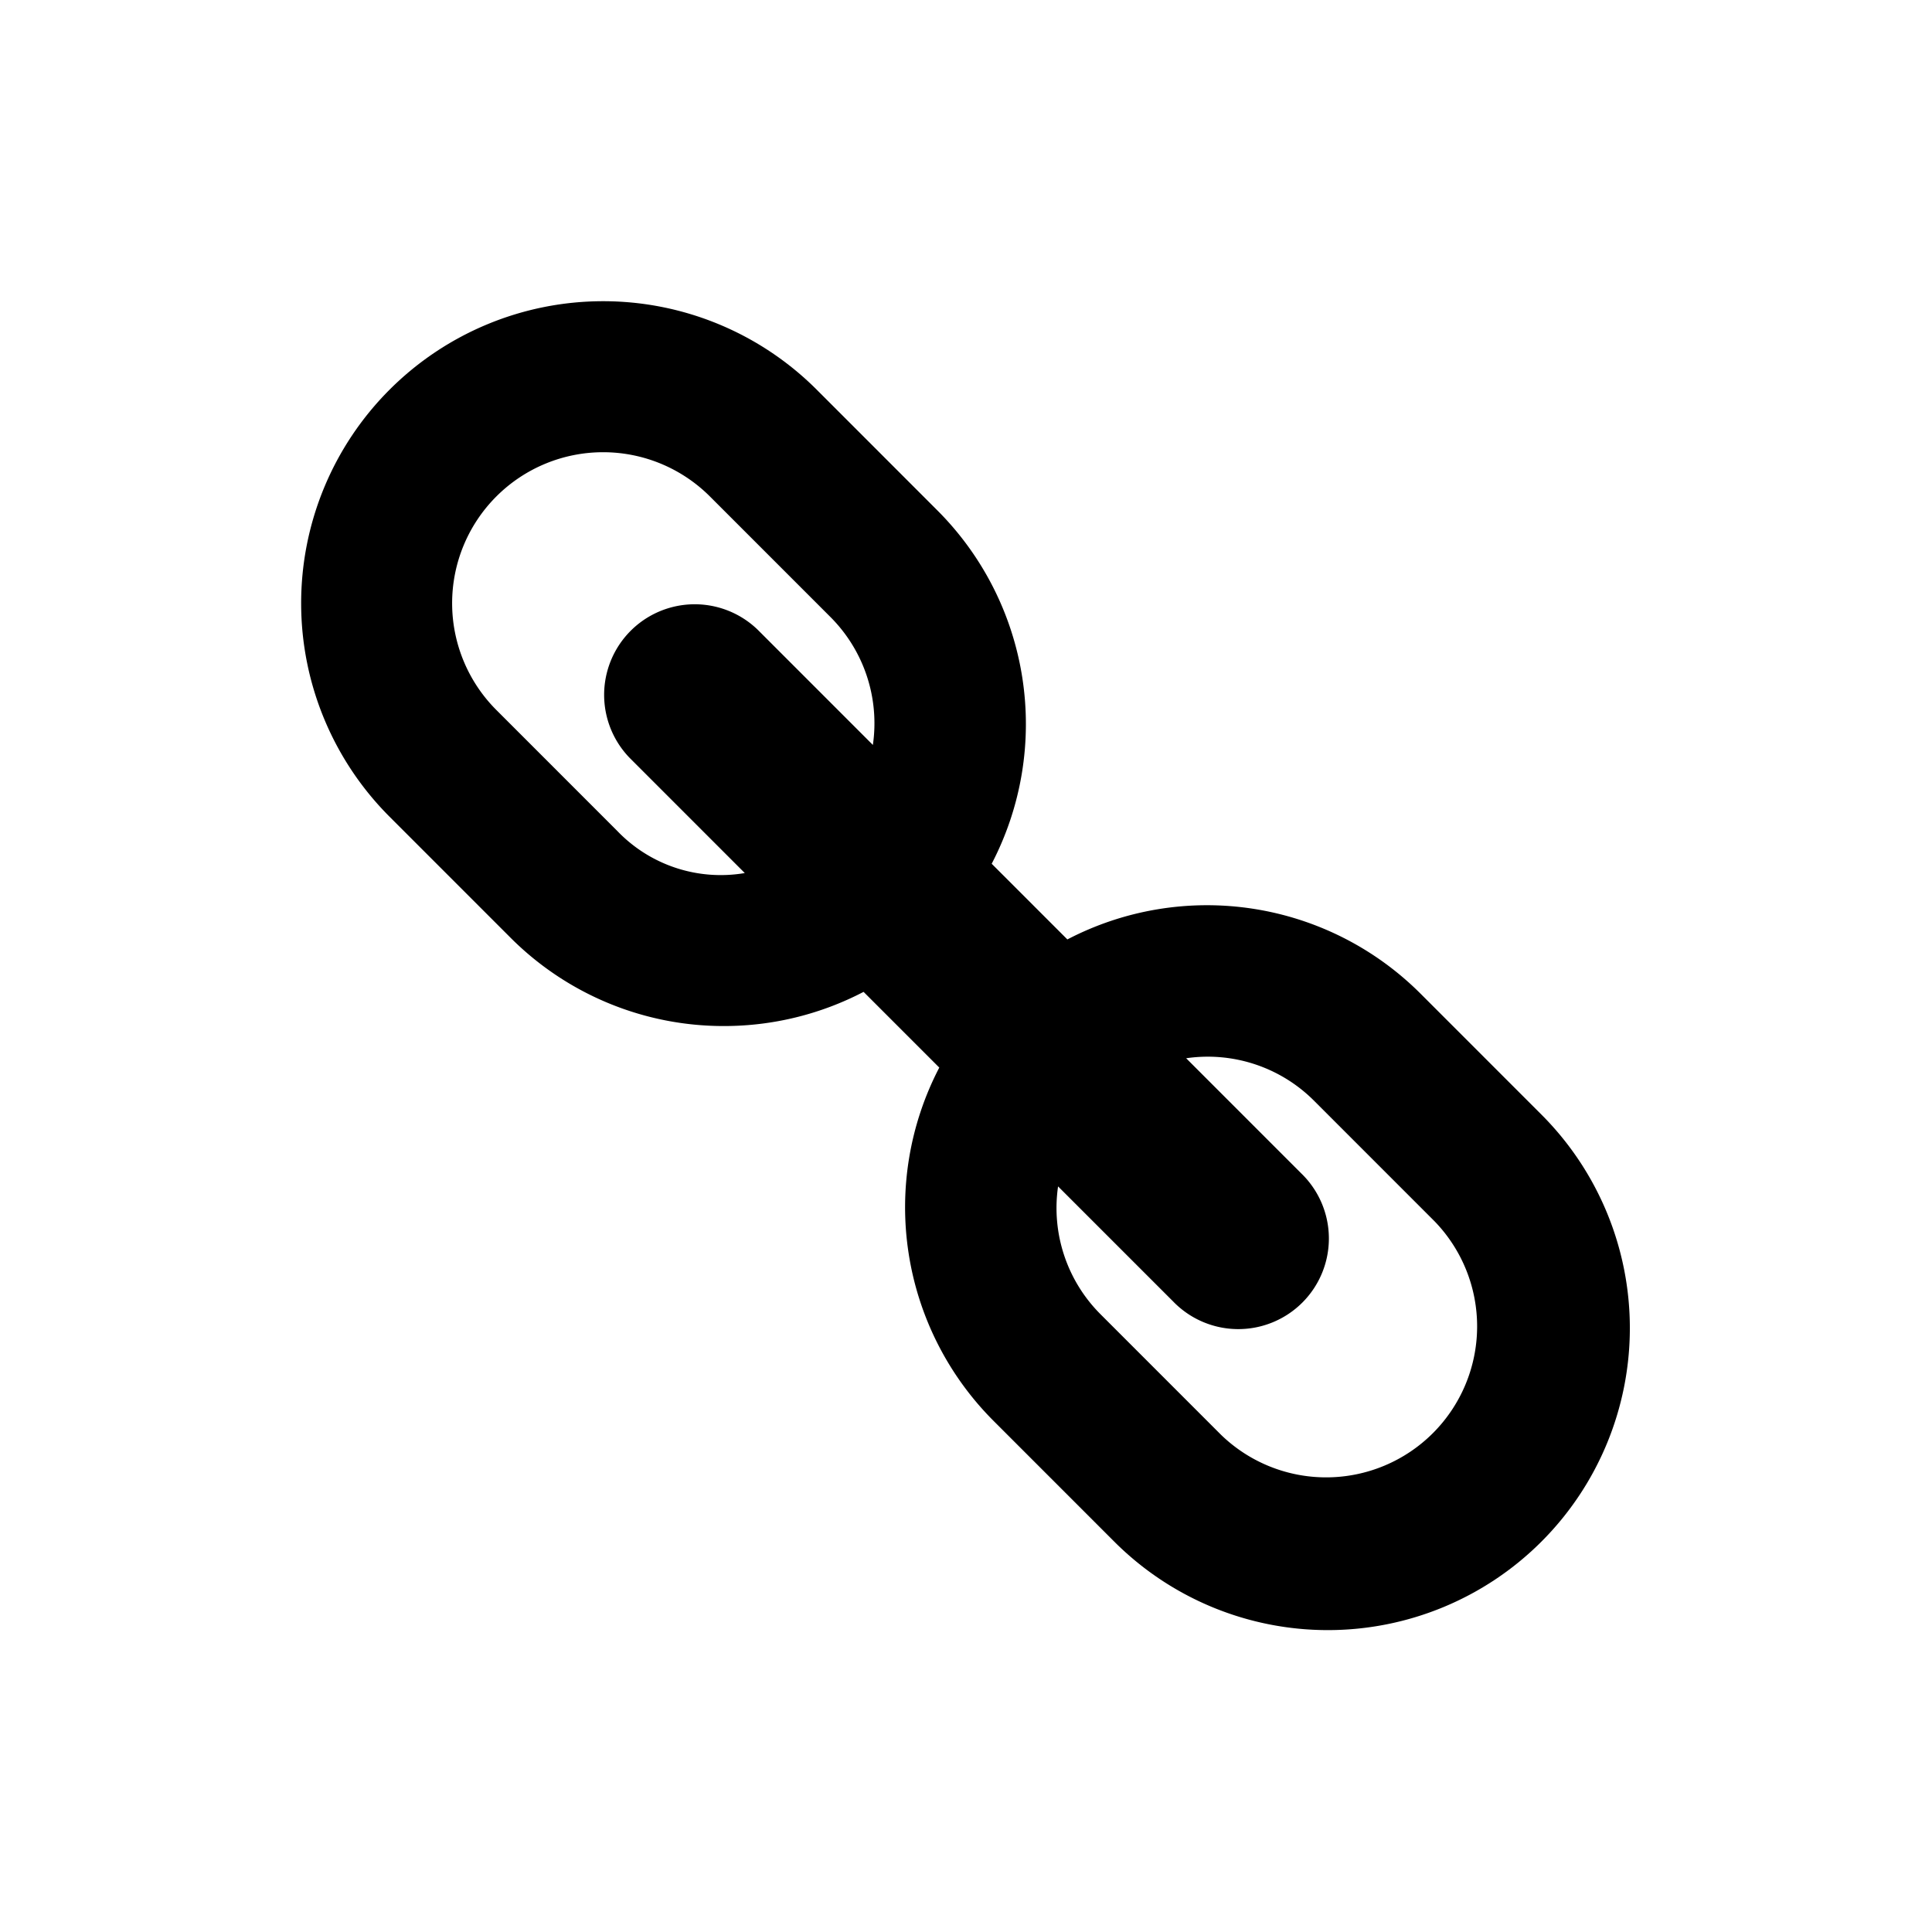 <svg id="Layer_1" data-name="Layer 1" xmlns="http://www.w3.org/2000/svg" width="64" height="64" viewBox="0 0 64 64">
  <defs>
    <style>
      .cls-1 {
        fill-rule: evenodd;
      }
    </style>
  </defs>
  <title>Icons 200</title>
  <path class="cls-1" d="M23.981,33.989a9.973,9.973,0,0,1-7.073-2.93l-4.001-4.002a10.004,10.004,0,0,1,14.146-14.15L31.054,16.91a10.011,10.011,0,0,1,1.797,11.703L35.358,31.12a10.005,10.005,0,0,1,11.7,1.797L51.06,36.92a10.004,10.004,0,1,1-14.147,14.15l-4.001-4.002a10.012,10.012,0,0,1-1.797-11.703l-2.508-2.508A9.999,9.999,0,0,1,23.981,33.989Zm12.468,9.54,4.001,4.002a5.002,5.002,0,0,0,7.072-7.074l-4.001-4.002a4.974,4.974,0,0,0-4.228-1.399l3.814,3.815a3.001,3.001,0,1,1-4.243,4.244L35.05,39.301A4.976,4.976,0,0,0,36.449,43.529ZM27.517,20.447l-4.001-4.002A5.002,5.002,0,0,0,16.443,23.52l4.001,4.002a4.747,4.747,0,0,0,4.228,1.399l-3.814-3.815a3.001,3.001,0,0,1,4.243-4.244l3.814,3.815A4.978,4.978,0,0,0,27.517,20.447Z"/>
</svg>
